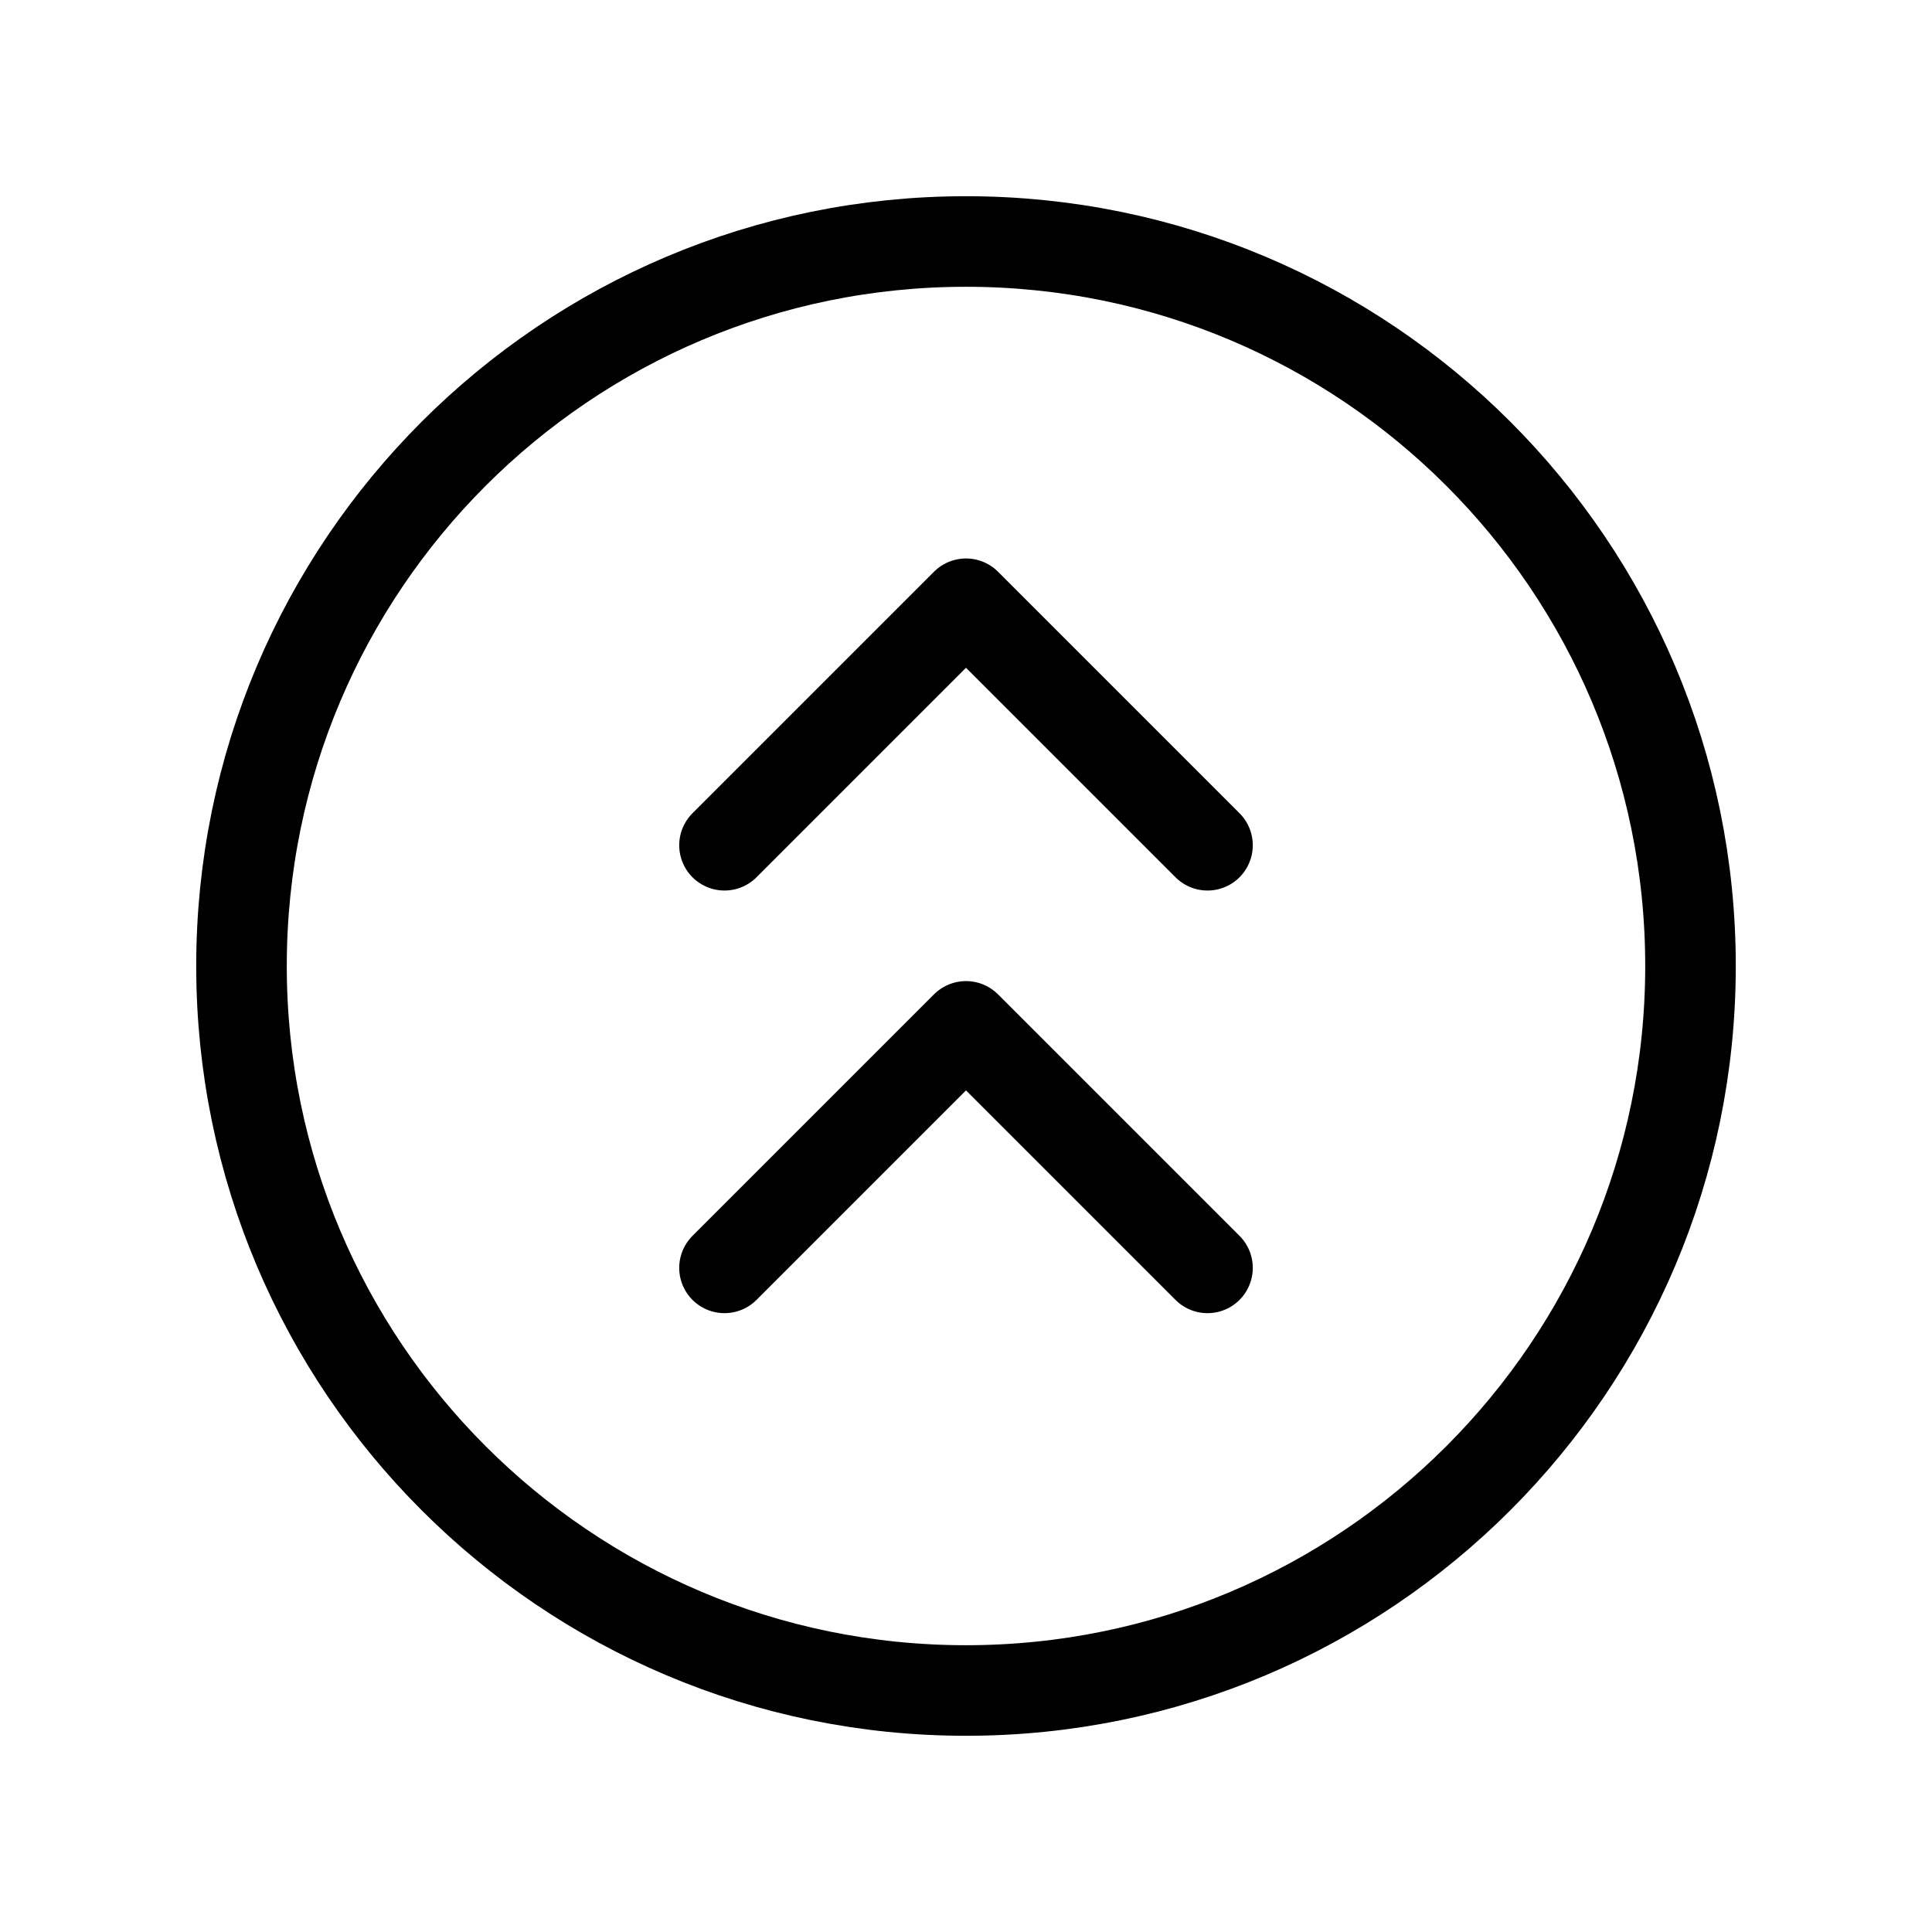 <svg width="32" height="32" viewBox="0 0 32 32" fill="none" xmlns="http://www.w3.org/2000/svg">
<path d="M16 28C22.627 28 28 22.627 28 16C28 9.373 22.627 4 16 4C9.373 4 4 9.373 4 16C4 22.627 9.373 28 16 28Z" stroke="black" stroke-width="1.5" stroke-linecap="round" stroke-linejoin="round"/>
<path d="M12 21L16 17L20 21" stroke="black" stroke-width="1.5" stroke-linecap="round" stroke-linejoin="round"/>
<path d="M12 14L16 10L20 14" stroke="black" stroke-width="1.5" stroke-linecap="round" stroke-linejoin="round"/>
</svg>
